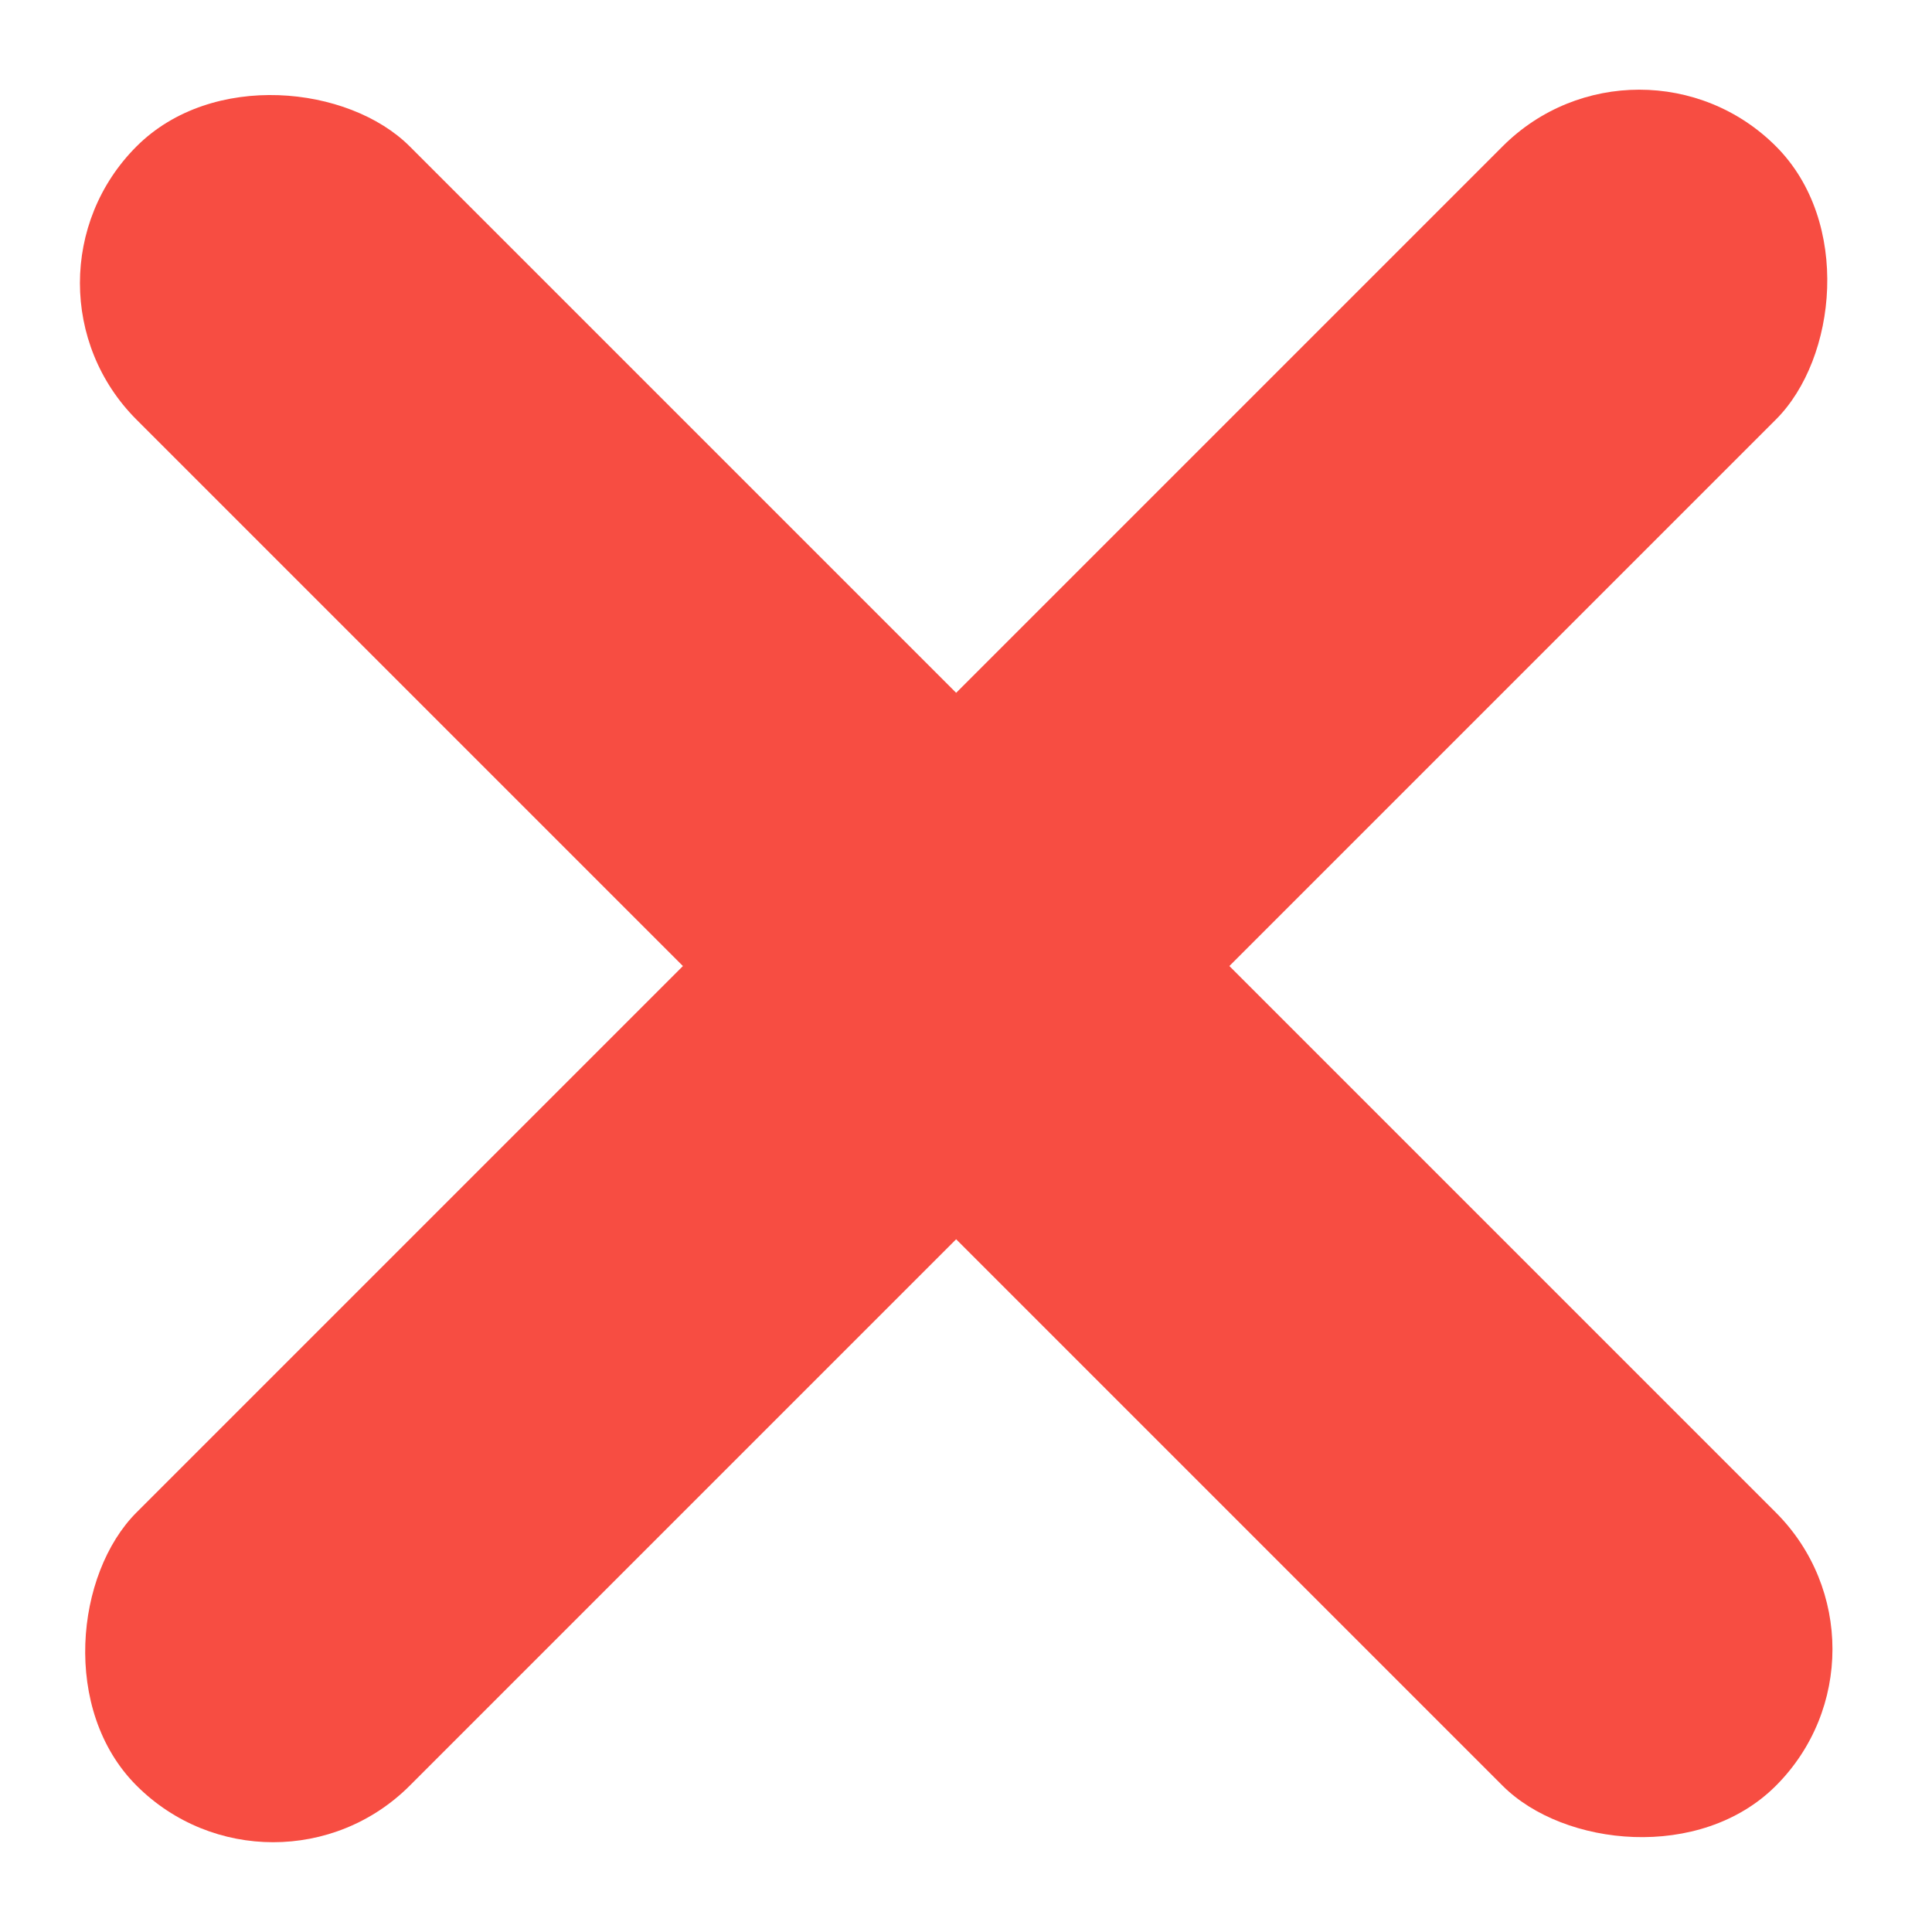 <svg width="10" height="10" viewBox="0 0 10 10" fill="none" xmlns="http://www.w3.org/2000/svg">
<rect x="9.899" y="8.536" width="2" height="12" rx="1" transform="rotate(135 9.899 8.536)" fill="#F74D42"/>
<rect x="8.485" y="0.05" width="2" height="12" rx="1" transform="rotate(45 8.485 0.05)" fill="#F74D42"/>
</svg>
